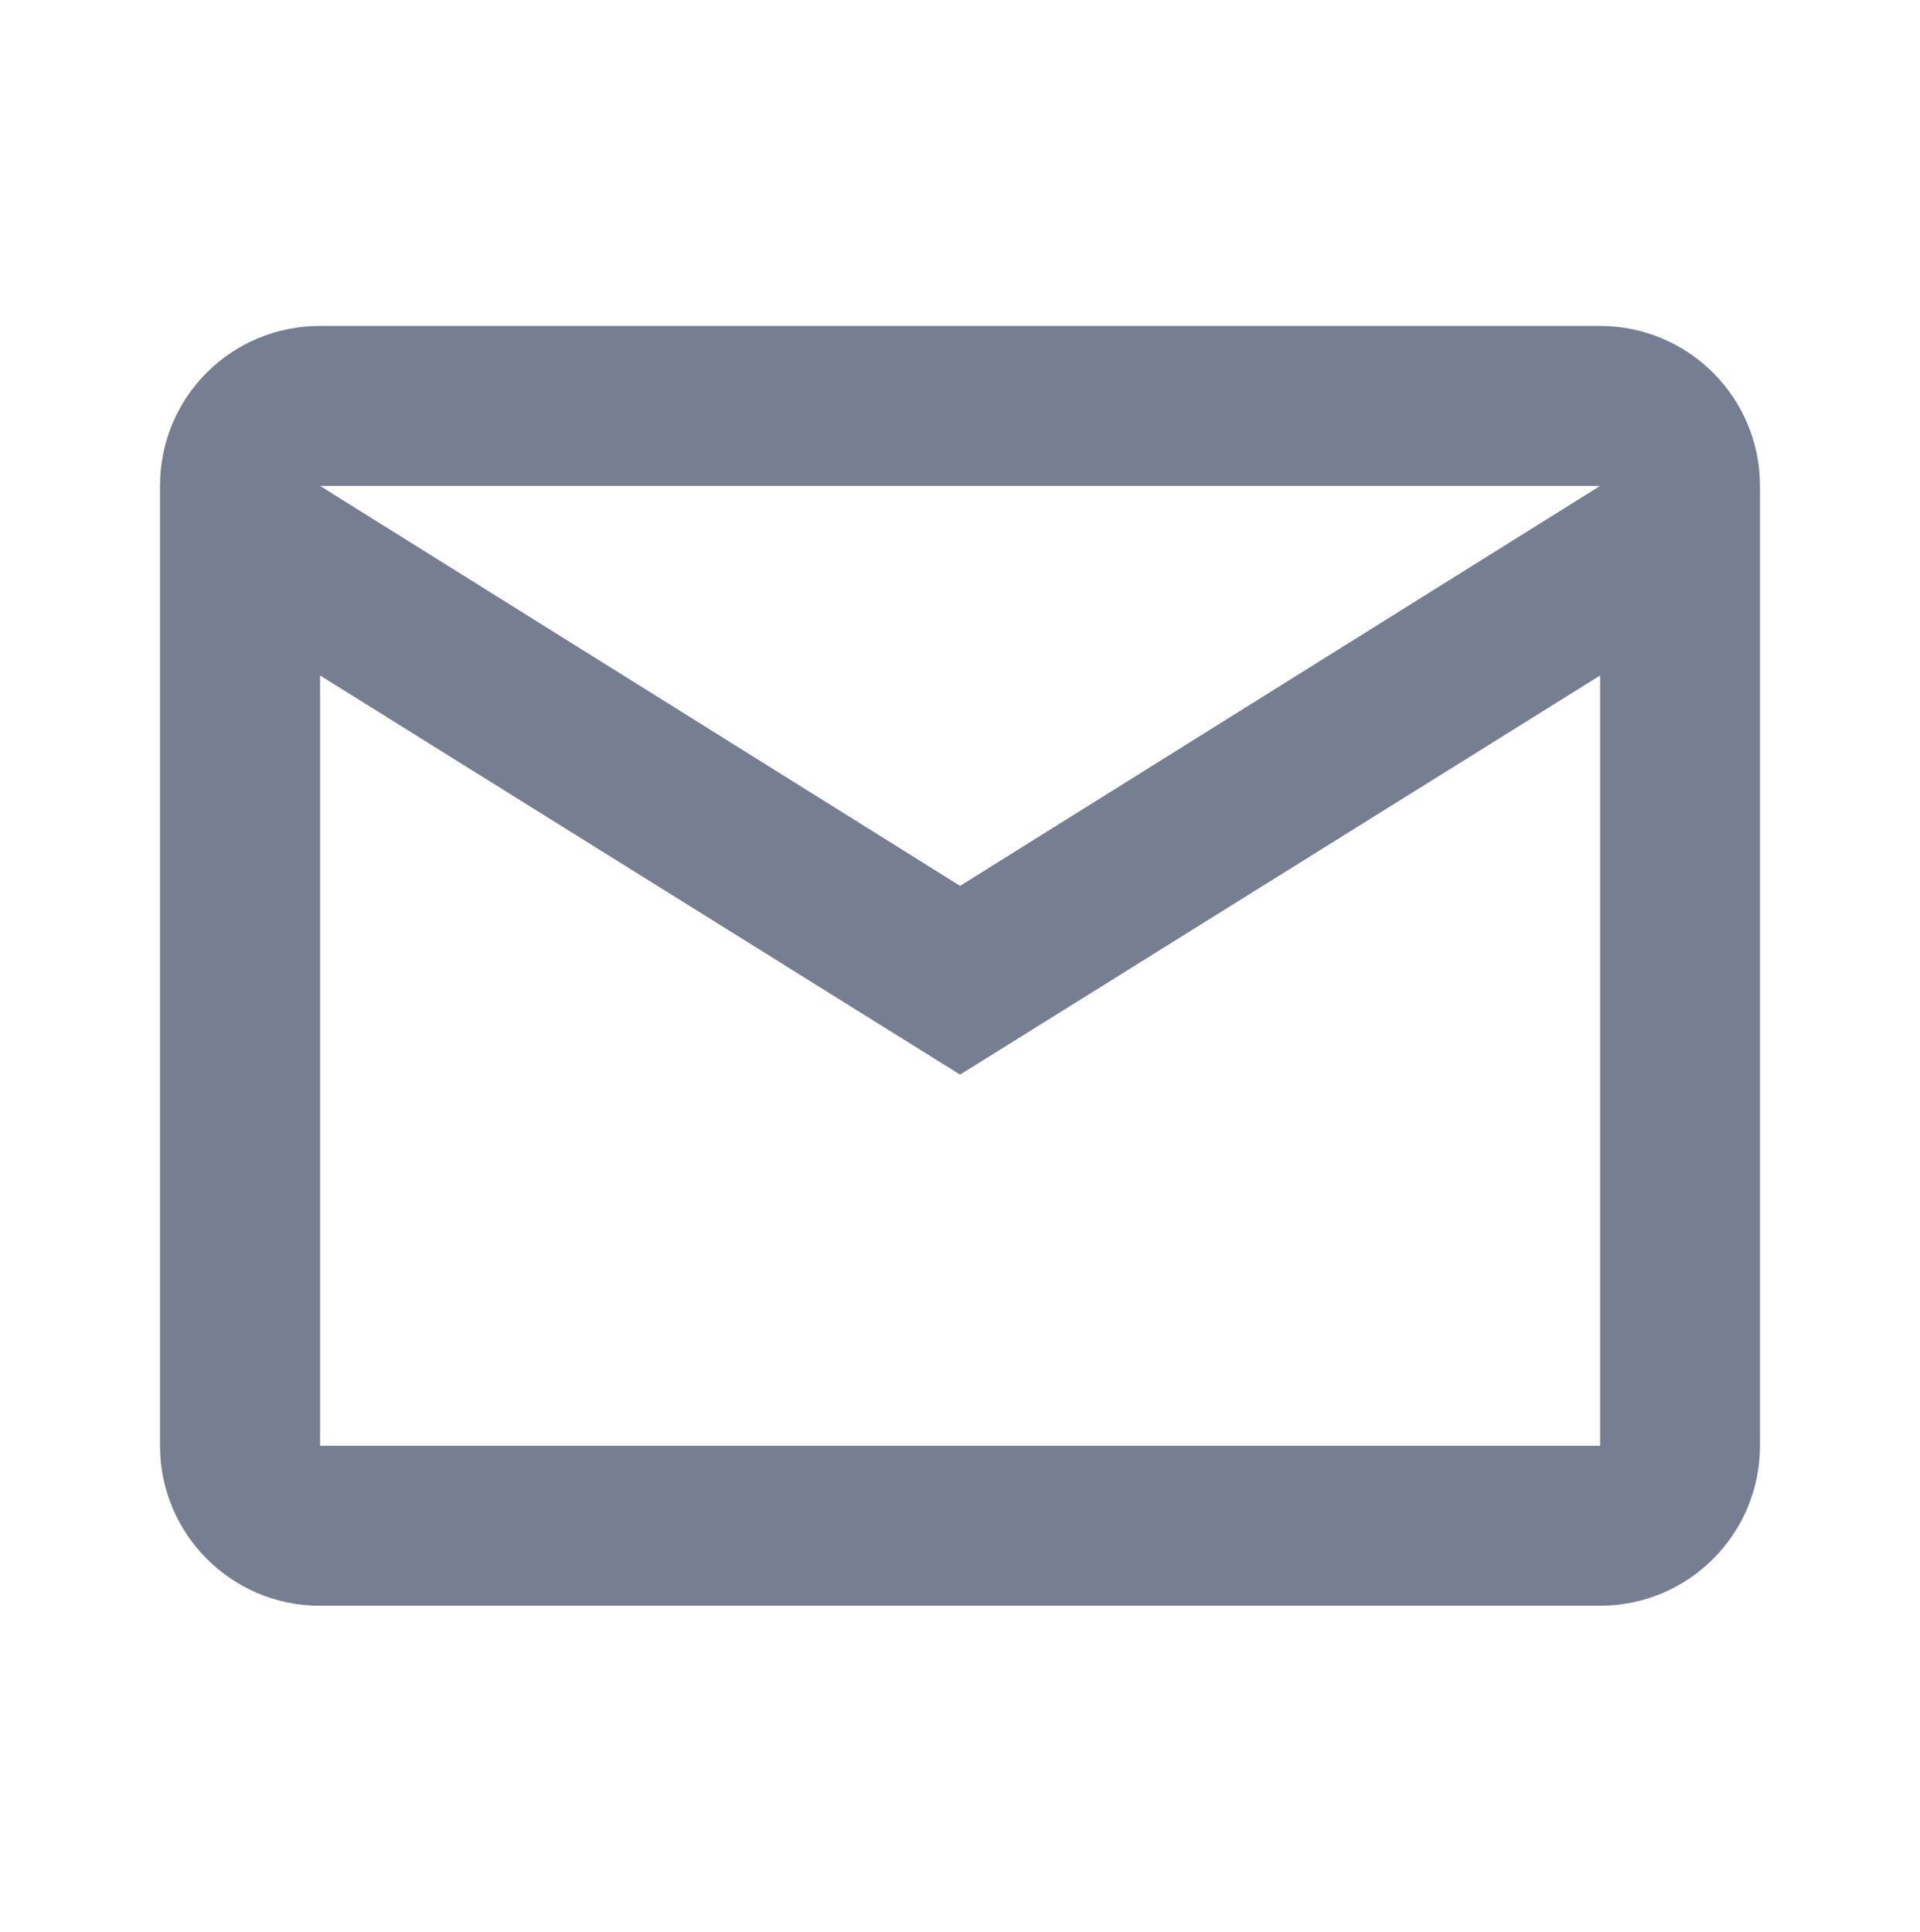 <svg width="160" height="161" viewBox="0 0 160 161" fill="none" xmlns="http://www.w3.org/2000/svg">
<g id="icon/message/line">
<path id="Shape" fill-rule="evenodd" clip-rule="evenodd" d="M26.667 27.167H133.333C140.697 27.167 146.667 33.136 146.667 40.5V120.5C146.667 127.864 140.697 133.833 133.333 133.833H26.667C19.267 133.833 13.333 127.833 13.333 120.5V40.5C13.333 33.1 19.267 27.167 26.667 27.167ZM80.007 73.833L133.34 40.5H26.674L80.007 73.833ZM26.674 120.501H133.34V56.301L80.007 89.567L26.674 56.301V120.501Z" fill="#777E91"/>
</g>
</svg>
